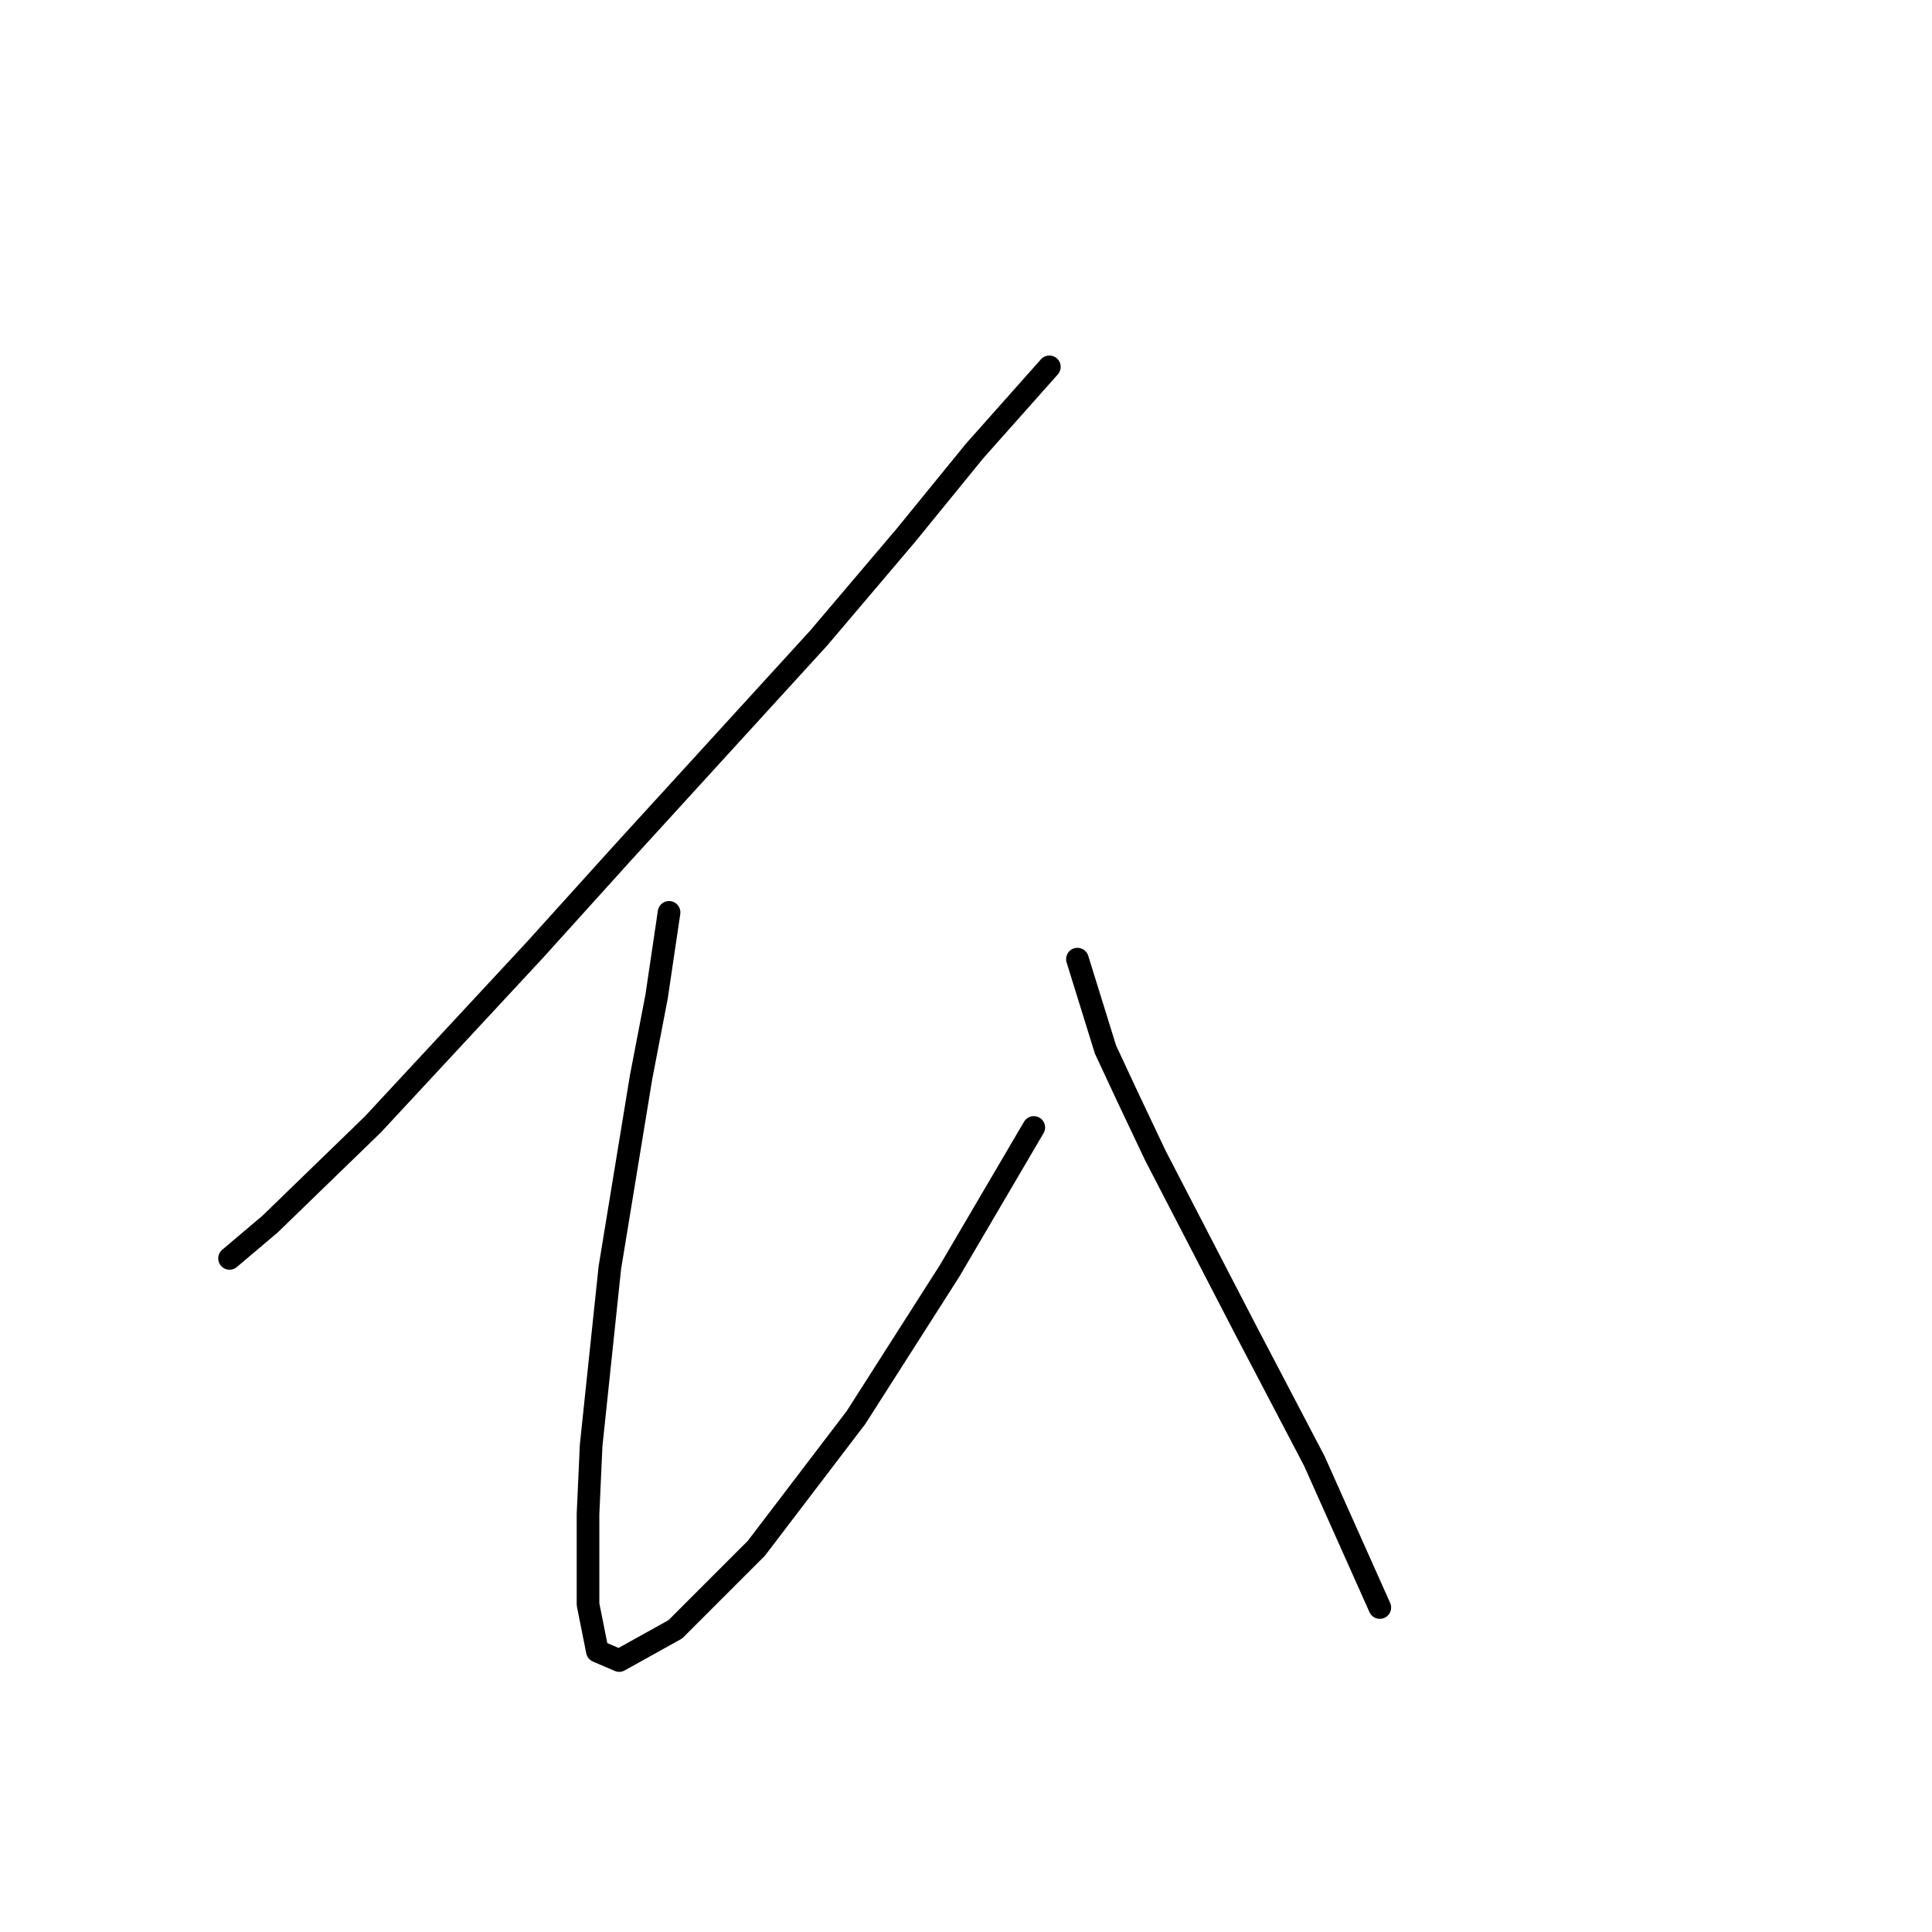 <?xml version="1.0" standalone="no"?>
    <svg width="256" height="256" xmlns="http://www.w3.org/2000/svg" version="1.1">
    <polyline stroke="black" stroke-width="3" stroke-linecap="round" fill="transparent" stroke-linejoin="round" points="139.047 48.611 129.134 59.763 120.047 70.915 108.481 84.546 82.459 113.047 70.894 125.851 49.415 148.982 35.785 162.2 30.415 166.743 30.415 166.743 " />
        <polyline stroke="black" stroke-width="3" stroke-linecap="round" fill="transparent" stroke-linejoin="round" points="88.655 120.894 87.003 132.047 84.938 142.786 80.807 167.982 78.329 191.526 77.916 200.613 77.916 212.592 79.155 218.787 82.046 220.027 89.481 215.896 100.22 205.157 113.438 187.809 125.83 168.395 136.982 149.395 136.982 149.395 " />
        <polyline stroke="black" stroke-width="3" stroke-linecap="round" fill="transparent" stroke-linejoin="round" points="142.765 127.09 146.482 139.069 149.373 145.264 153.091 153.112 165.069 176.243 174.156 193.591 182.831 213.005 182.831 213.005 " />
        </svg>